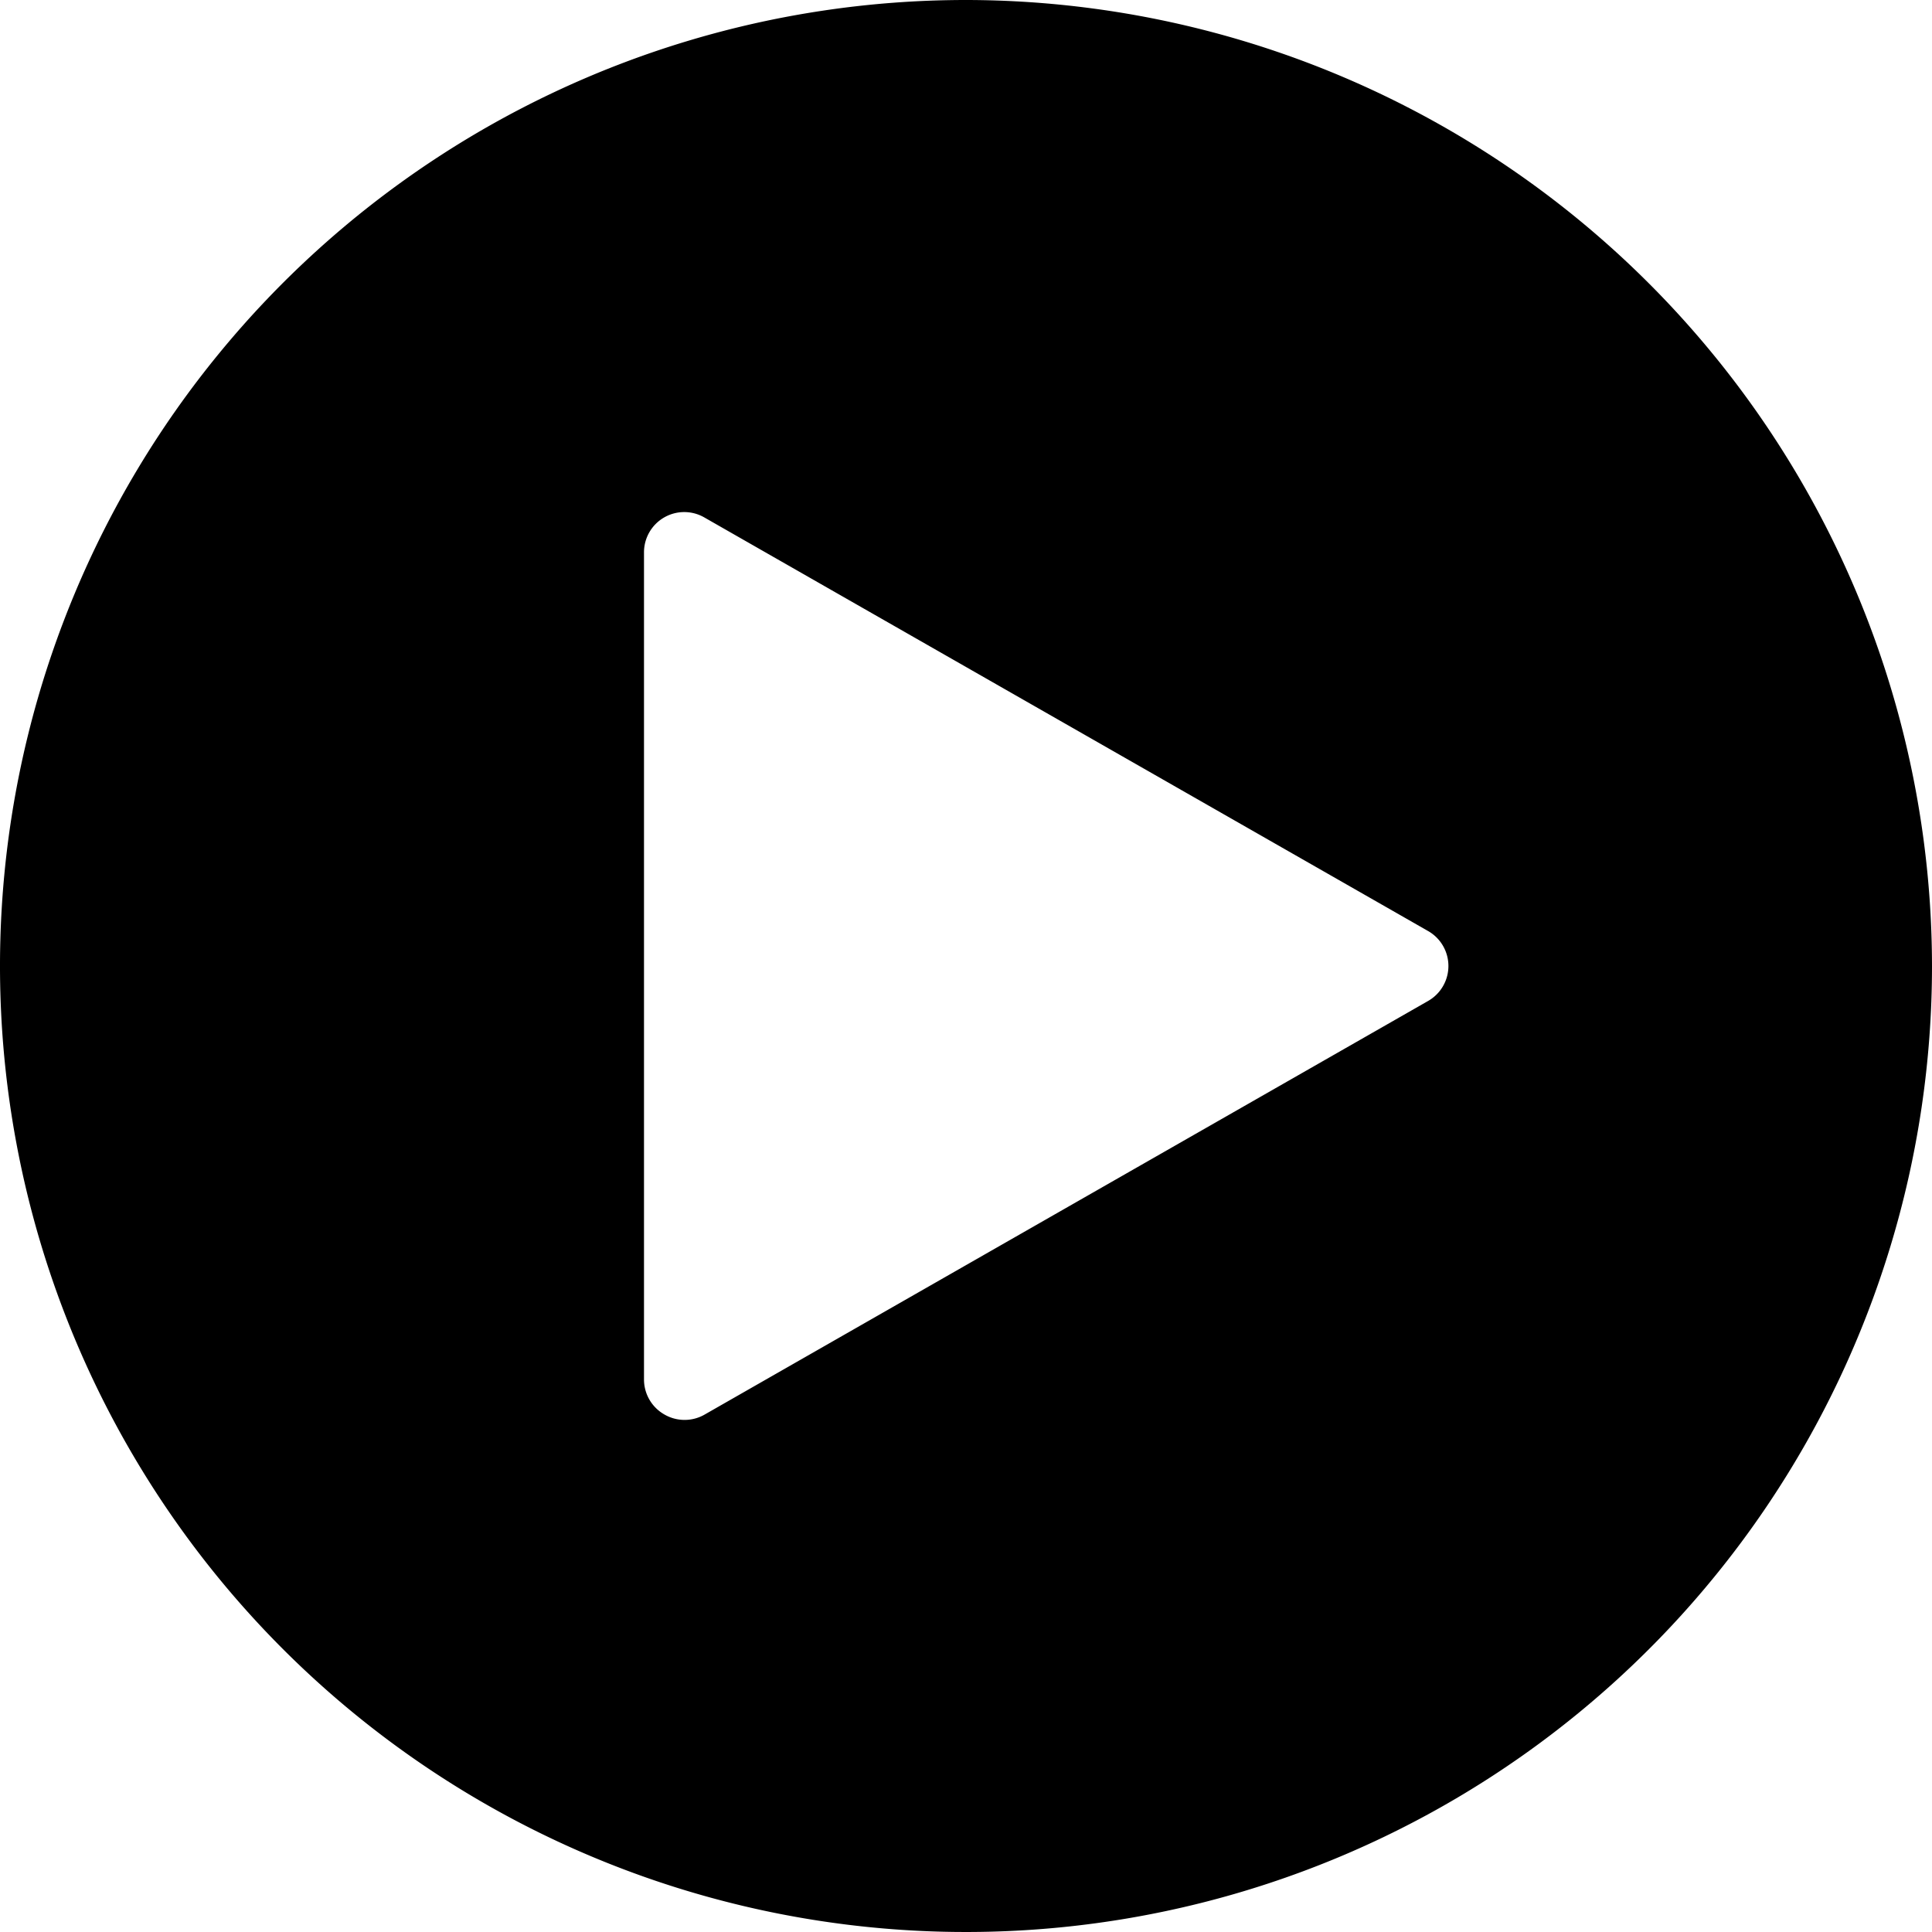 <svg id="Bold" xmlns="http://www.w3.org/2000/svg" viewBox="0 0 24 24"><title>arrow-button-circle-right</title><path d="M12,0A12,12,0,1,0,24,12,12.013,12.013,0,0,0,12,0ZM8.253,17.571A.5.5,0,0,1,8,17.138V6.862a.5.5,0,0,1,.748-.435l8.993,5.139a.5.5,0,0,1,0,.868L8.752,17.573A.5.5,0,0,1,8.253,17.571Z"/></svg>